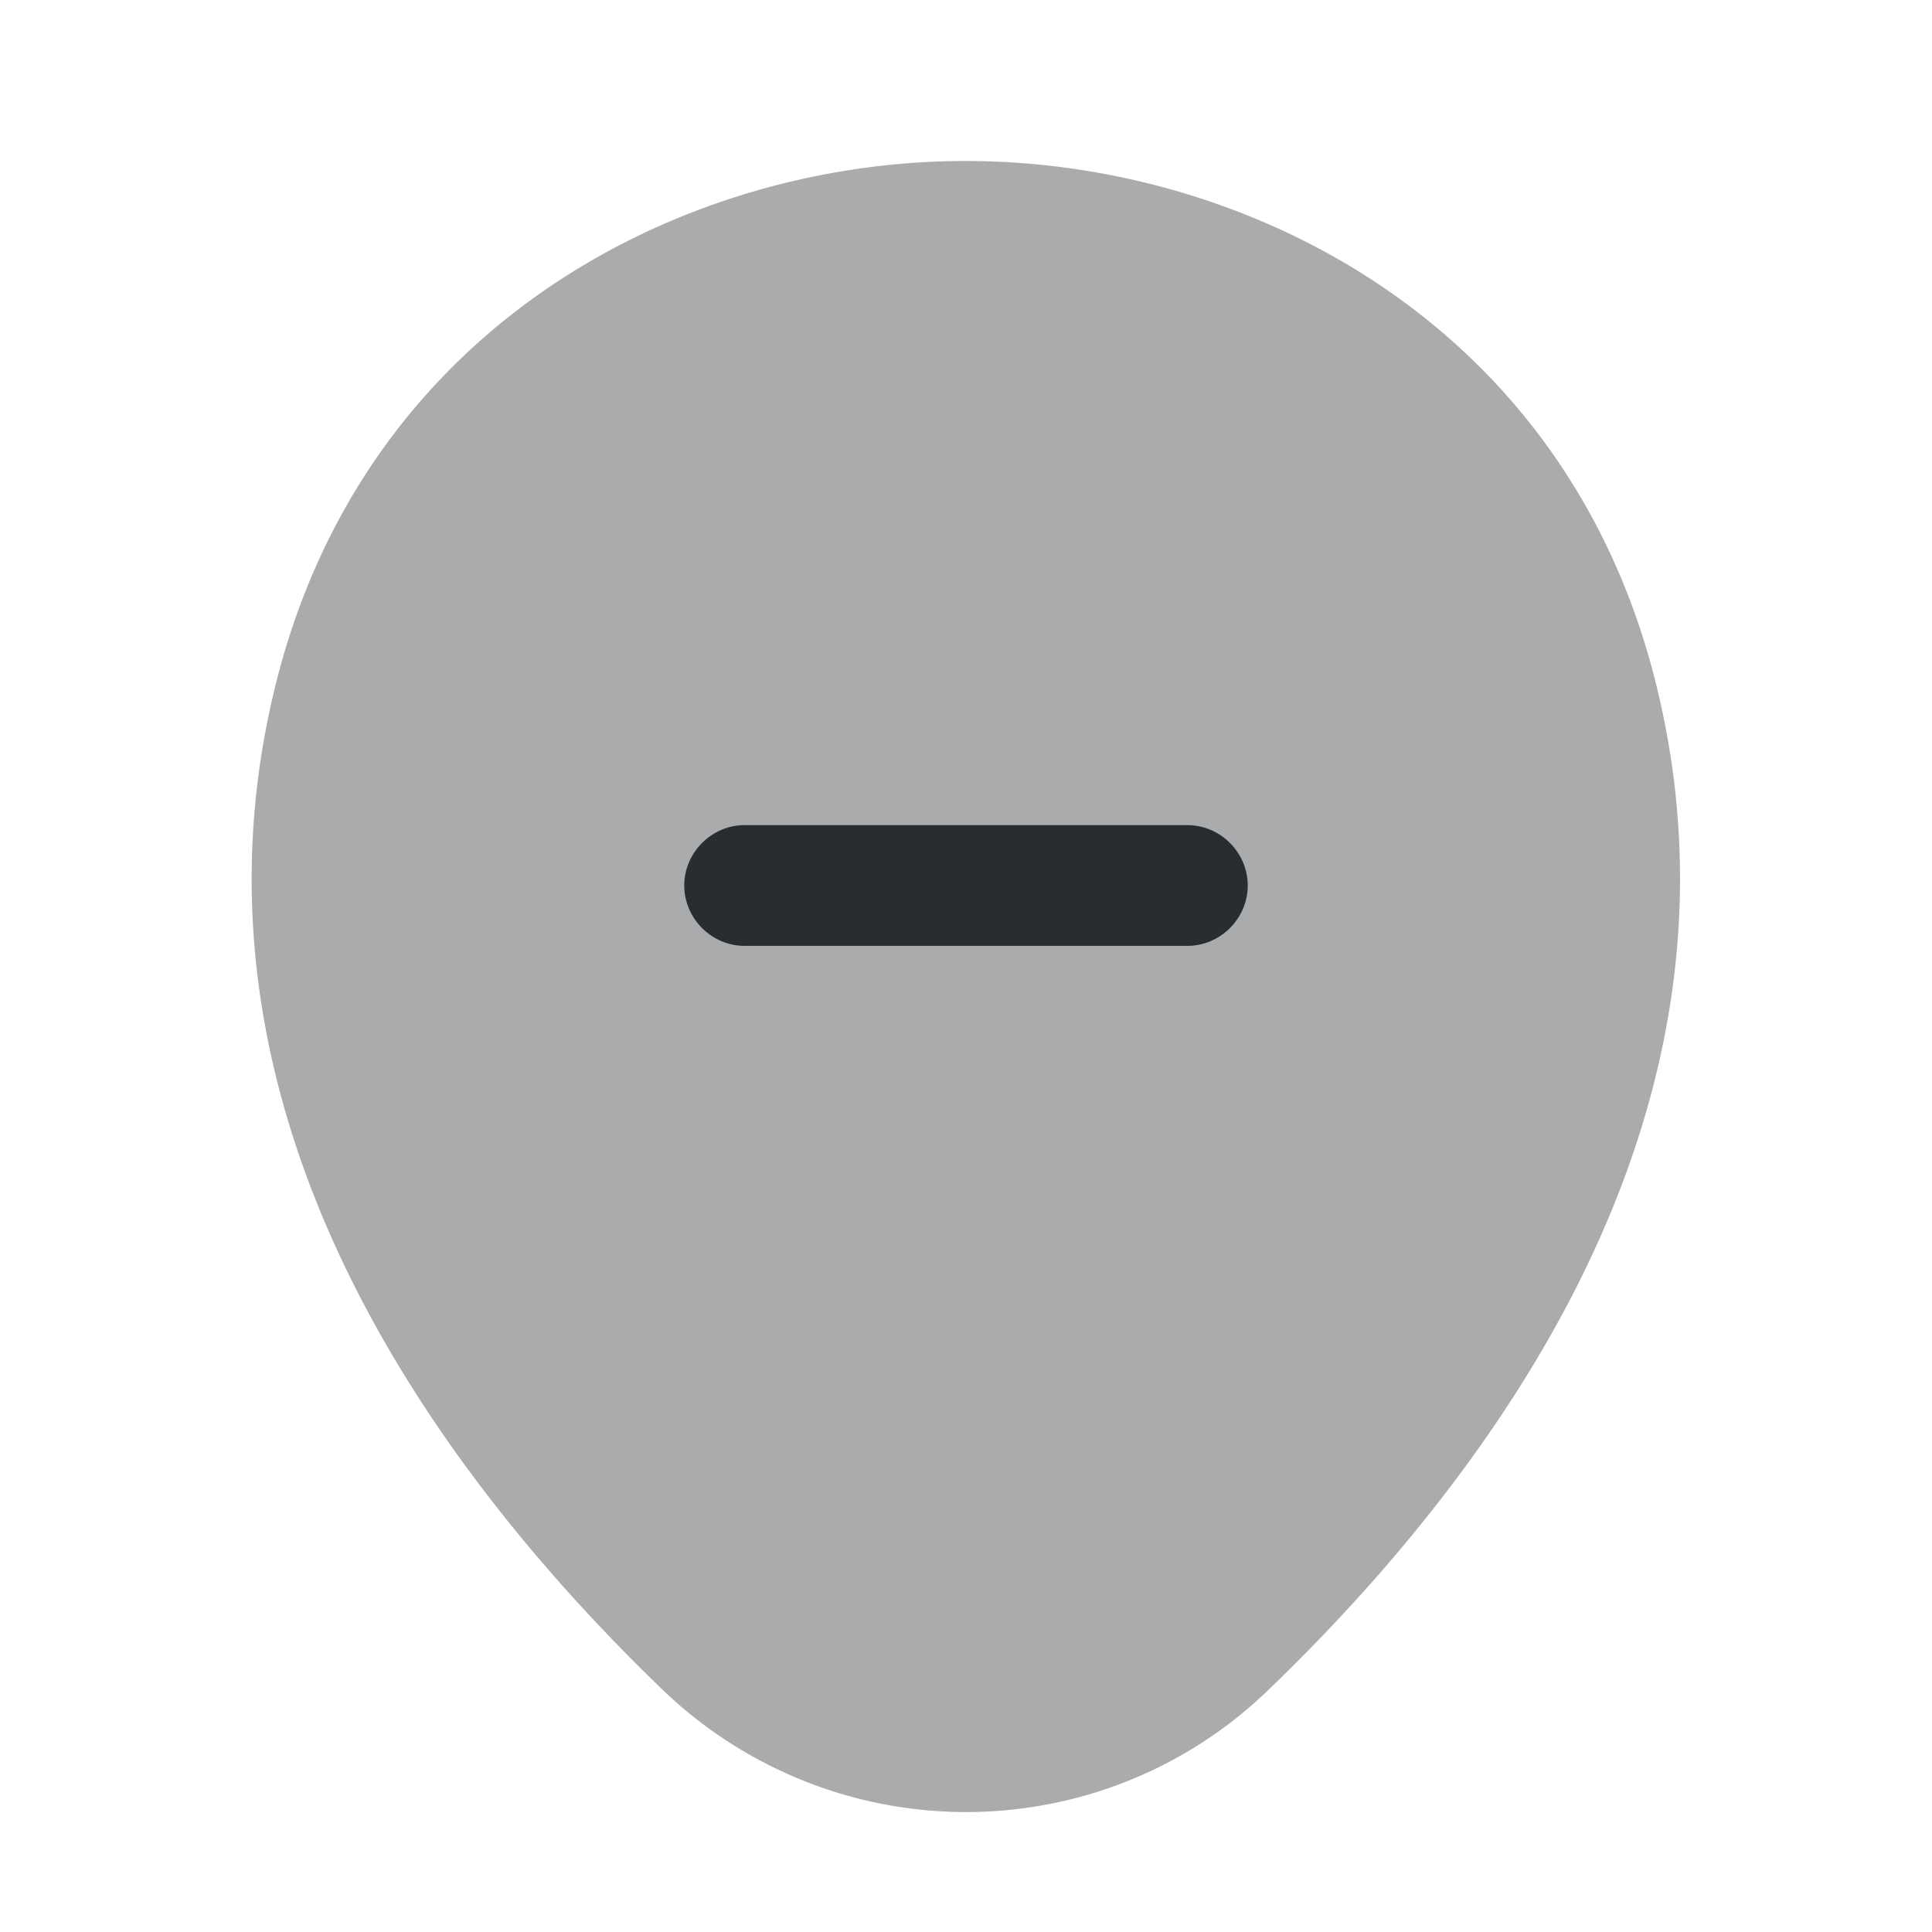 <svg xmlns="http://www.w3.org/2000/svg" fill="none" viewBox="0 0 24 24"><path fill="#292D32" d="M20.62 8.7C19.58 4.07 15.54 2 12 2h-.01C8.46 2 4.43 4.07 3.38 8.69c-1.18 5.16 1.98 9.53 4.84 12.29A5.44 5.44 0 0 0 12 22.51c1.36 0 2.72-.51 3.77-1.53 2.86-2.76 6.02-7.12 4.85-12.28" opacity=".4"/><path fill="#292D32" d="M14.75 11.75h-5.5c-.41 0-.75-.34-.75-.75s.34-.75.75-.75h5.5c.41 0 .75.34.75.75s-.34.75-.75.75"/></svg>